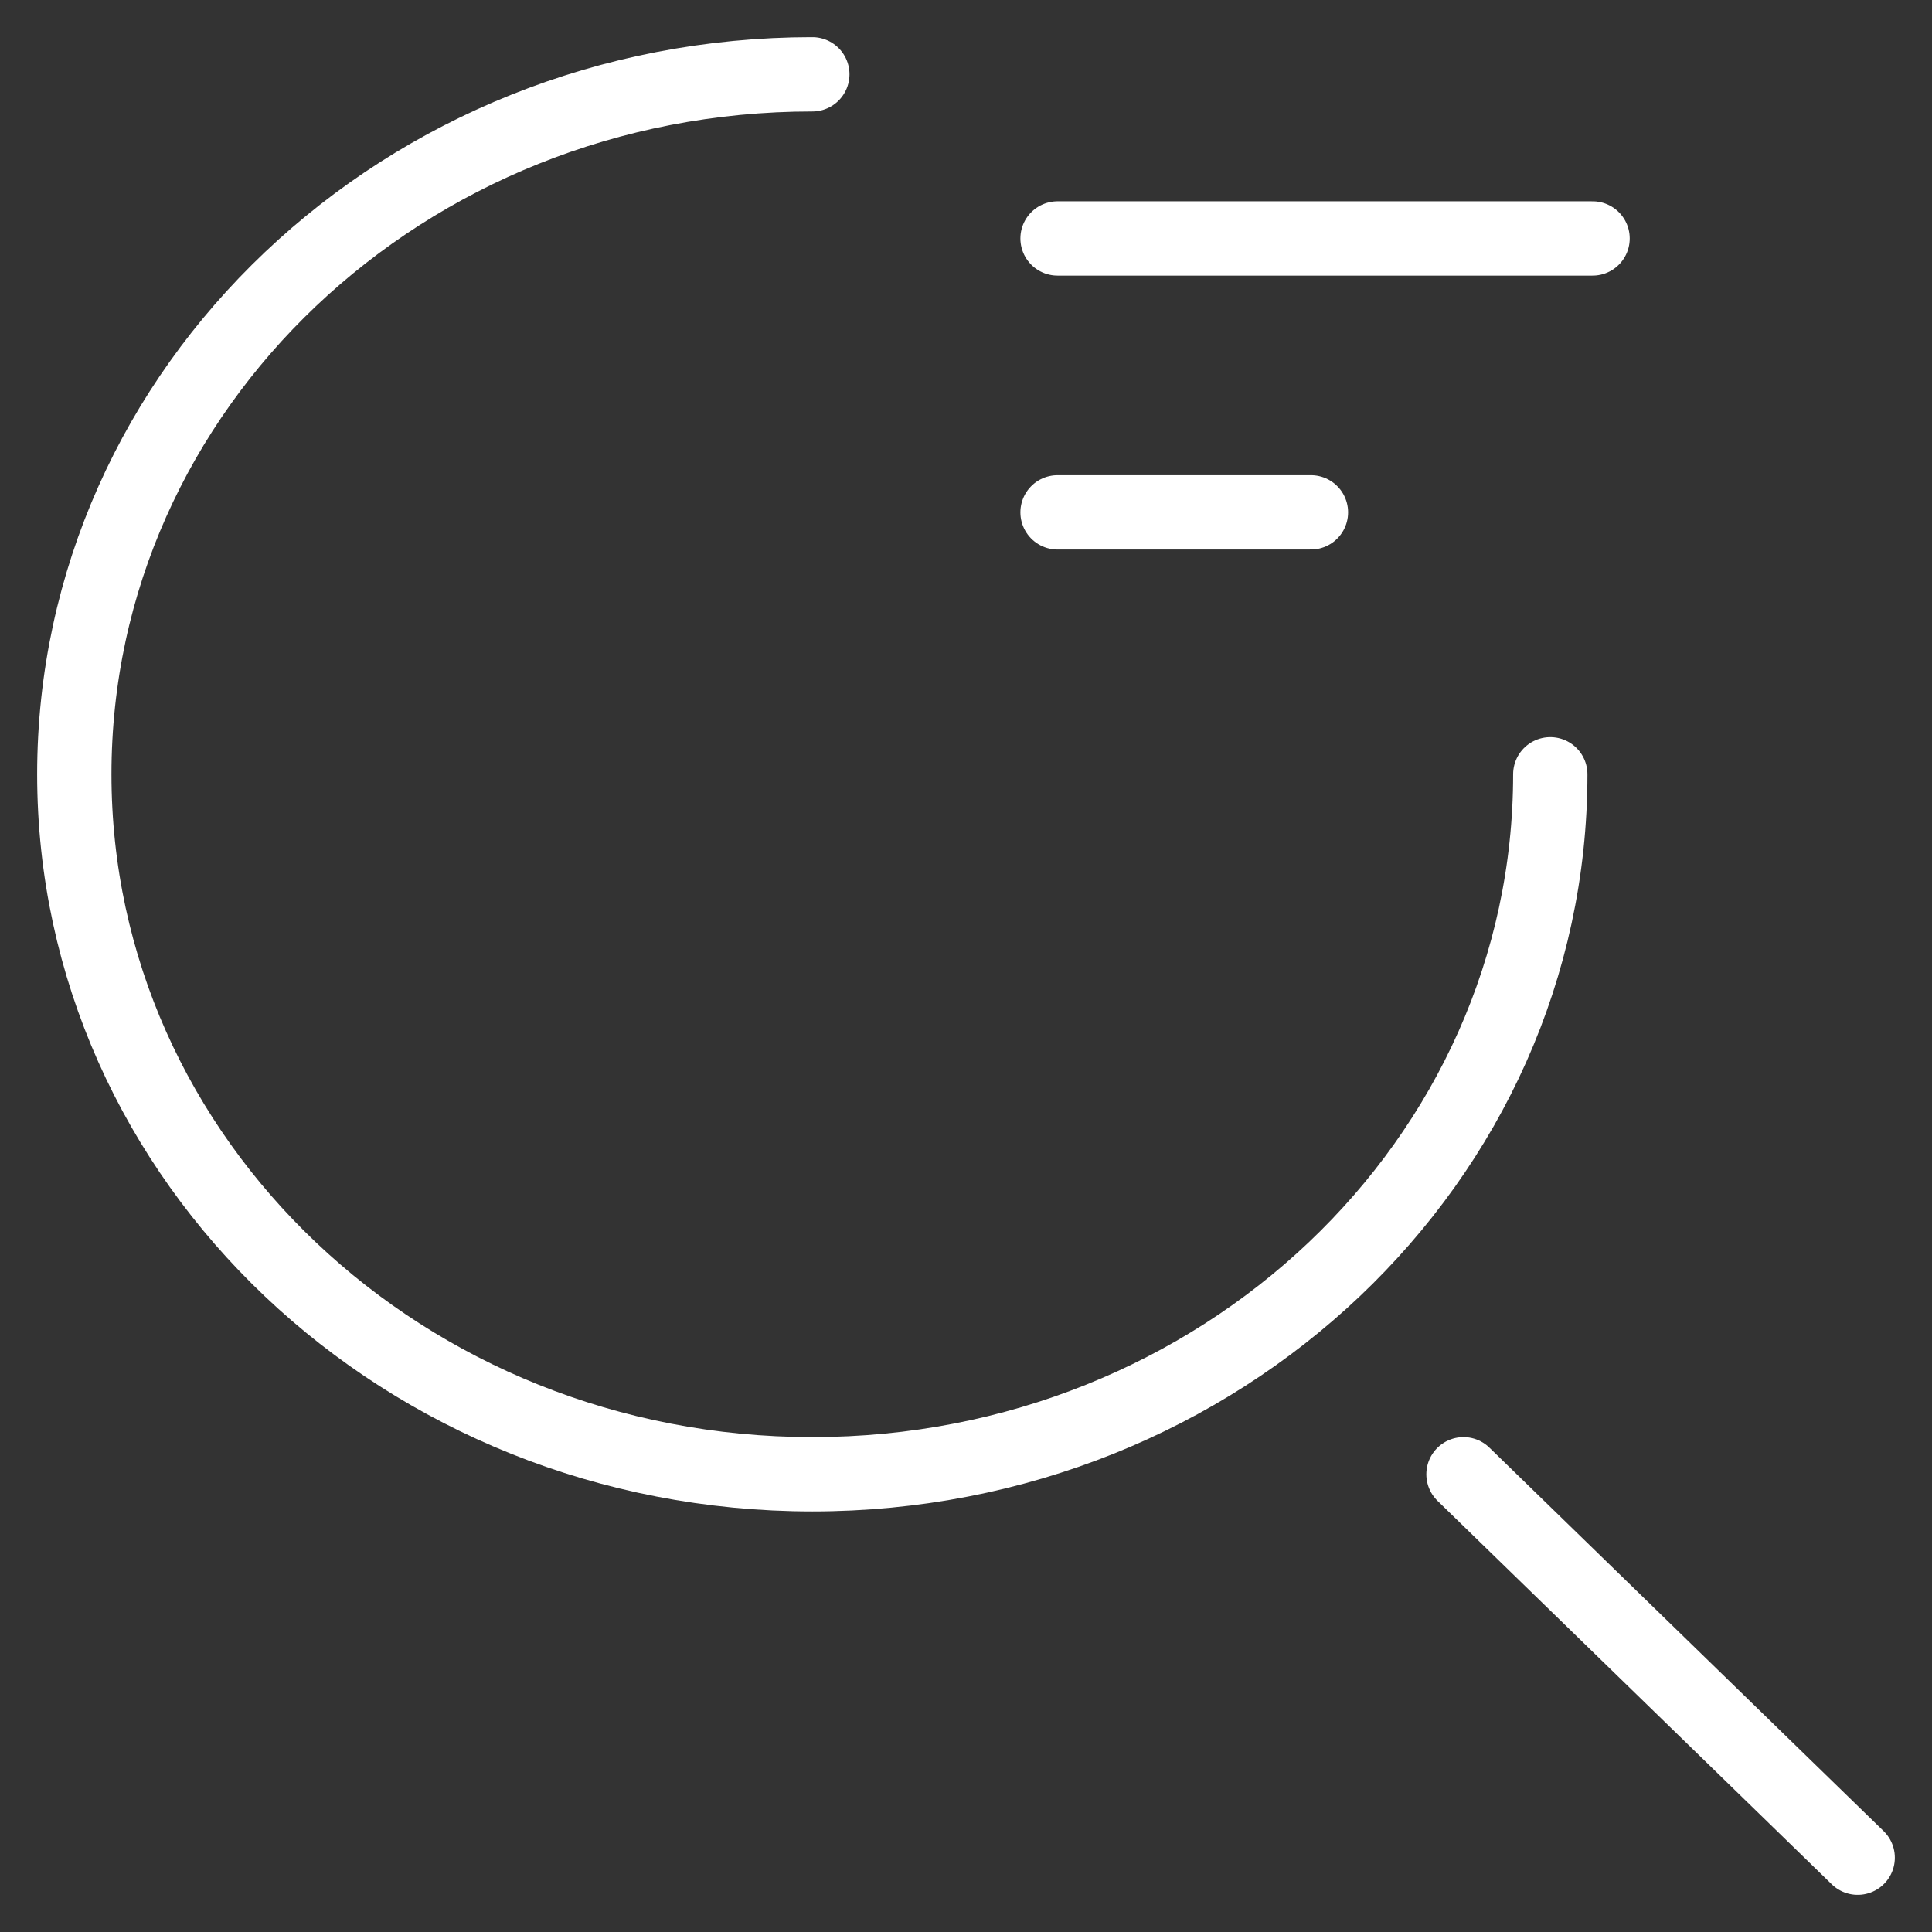 <svg width="26" height="26" viewBox="0 0 26 26" fill="none" xmlns="http://www.w3.org/2000/svg">
<rect x="0" y="0" width="26" height="26" fill="#333333" stroke="none"/>
<path d="M14.232 3.209H21.432" stroke="white" stroke-linecap="round" stroke-linejoin="round"/>
<path d="M14.232 6.895H17.642" stroke="white" stroke-linecap="round" stroke-linejoin="round"/>
<path d="M20.863 10.42C20.863 15.626 16.42 19.84 10.932 19.84C5.443 19.84 1 15.626 1 10.42C1 5.214 5.443 1 10.932 1" stroke="white" stroke-linecap="round" stroke-linejoin="round"/>
<path d="M25 25L19.695 19.84" stroke="white" stroke-linecap="round" stroke-linejoin="round"/>
</svg>
